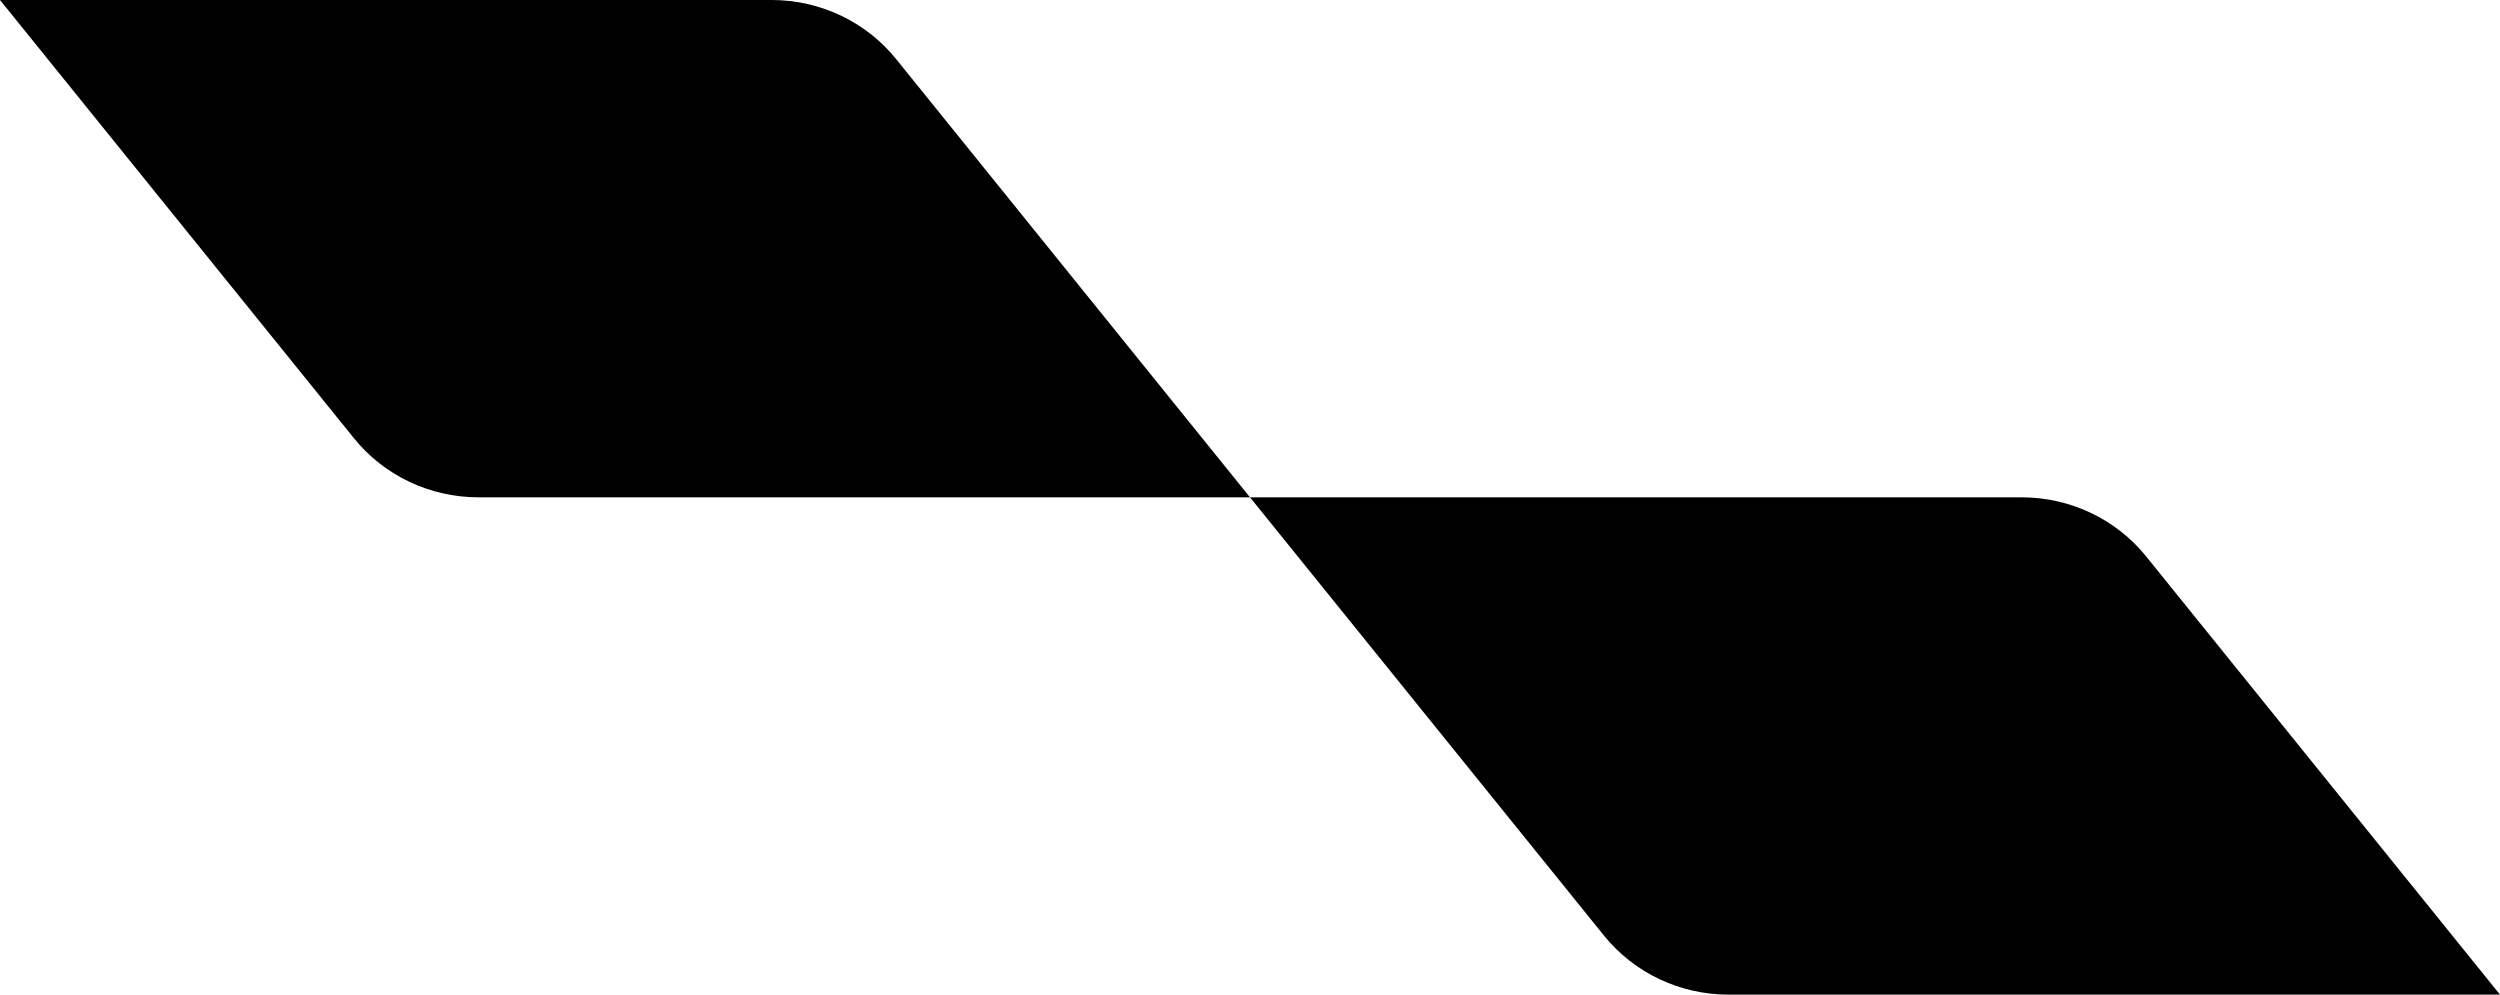 <?xml version="1.0" encoding="UTF-8"?><svg id="Layer_2" xmlns="http://www.w3.org/2000/svg" viewBox="0 0 237.33 94.422"><g id="Components"><g id="d35ba486-1249-486e-a69c-fcb9897f43de_4"><path d="M0,0l33.605,41.607c2.859,3.54,7.21,5.604,11.812,5.604h73.248S85.069,5.605,85.069,5.605C82.21,2.064,77.859,0,73.256,0H0Z"/><path d="M118.665,47.211l33.605,41.607c2.859,3.54,7.21,5.604,11.812,5.604h73.248s-33.596-41.605-33.596-41.605c-2.859-3.541-7.21-5.605-11.813-5.605h-73.256Z"/></g></g></svg>
